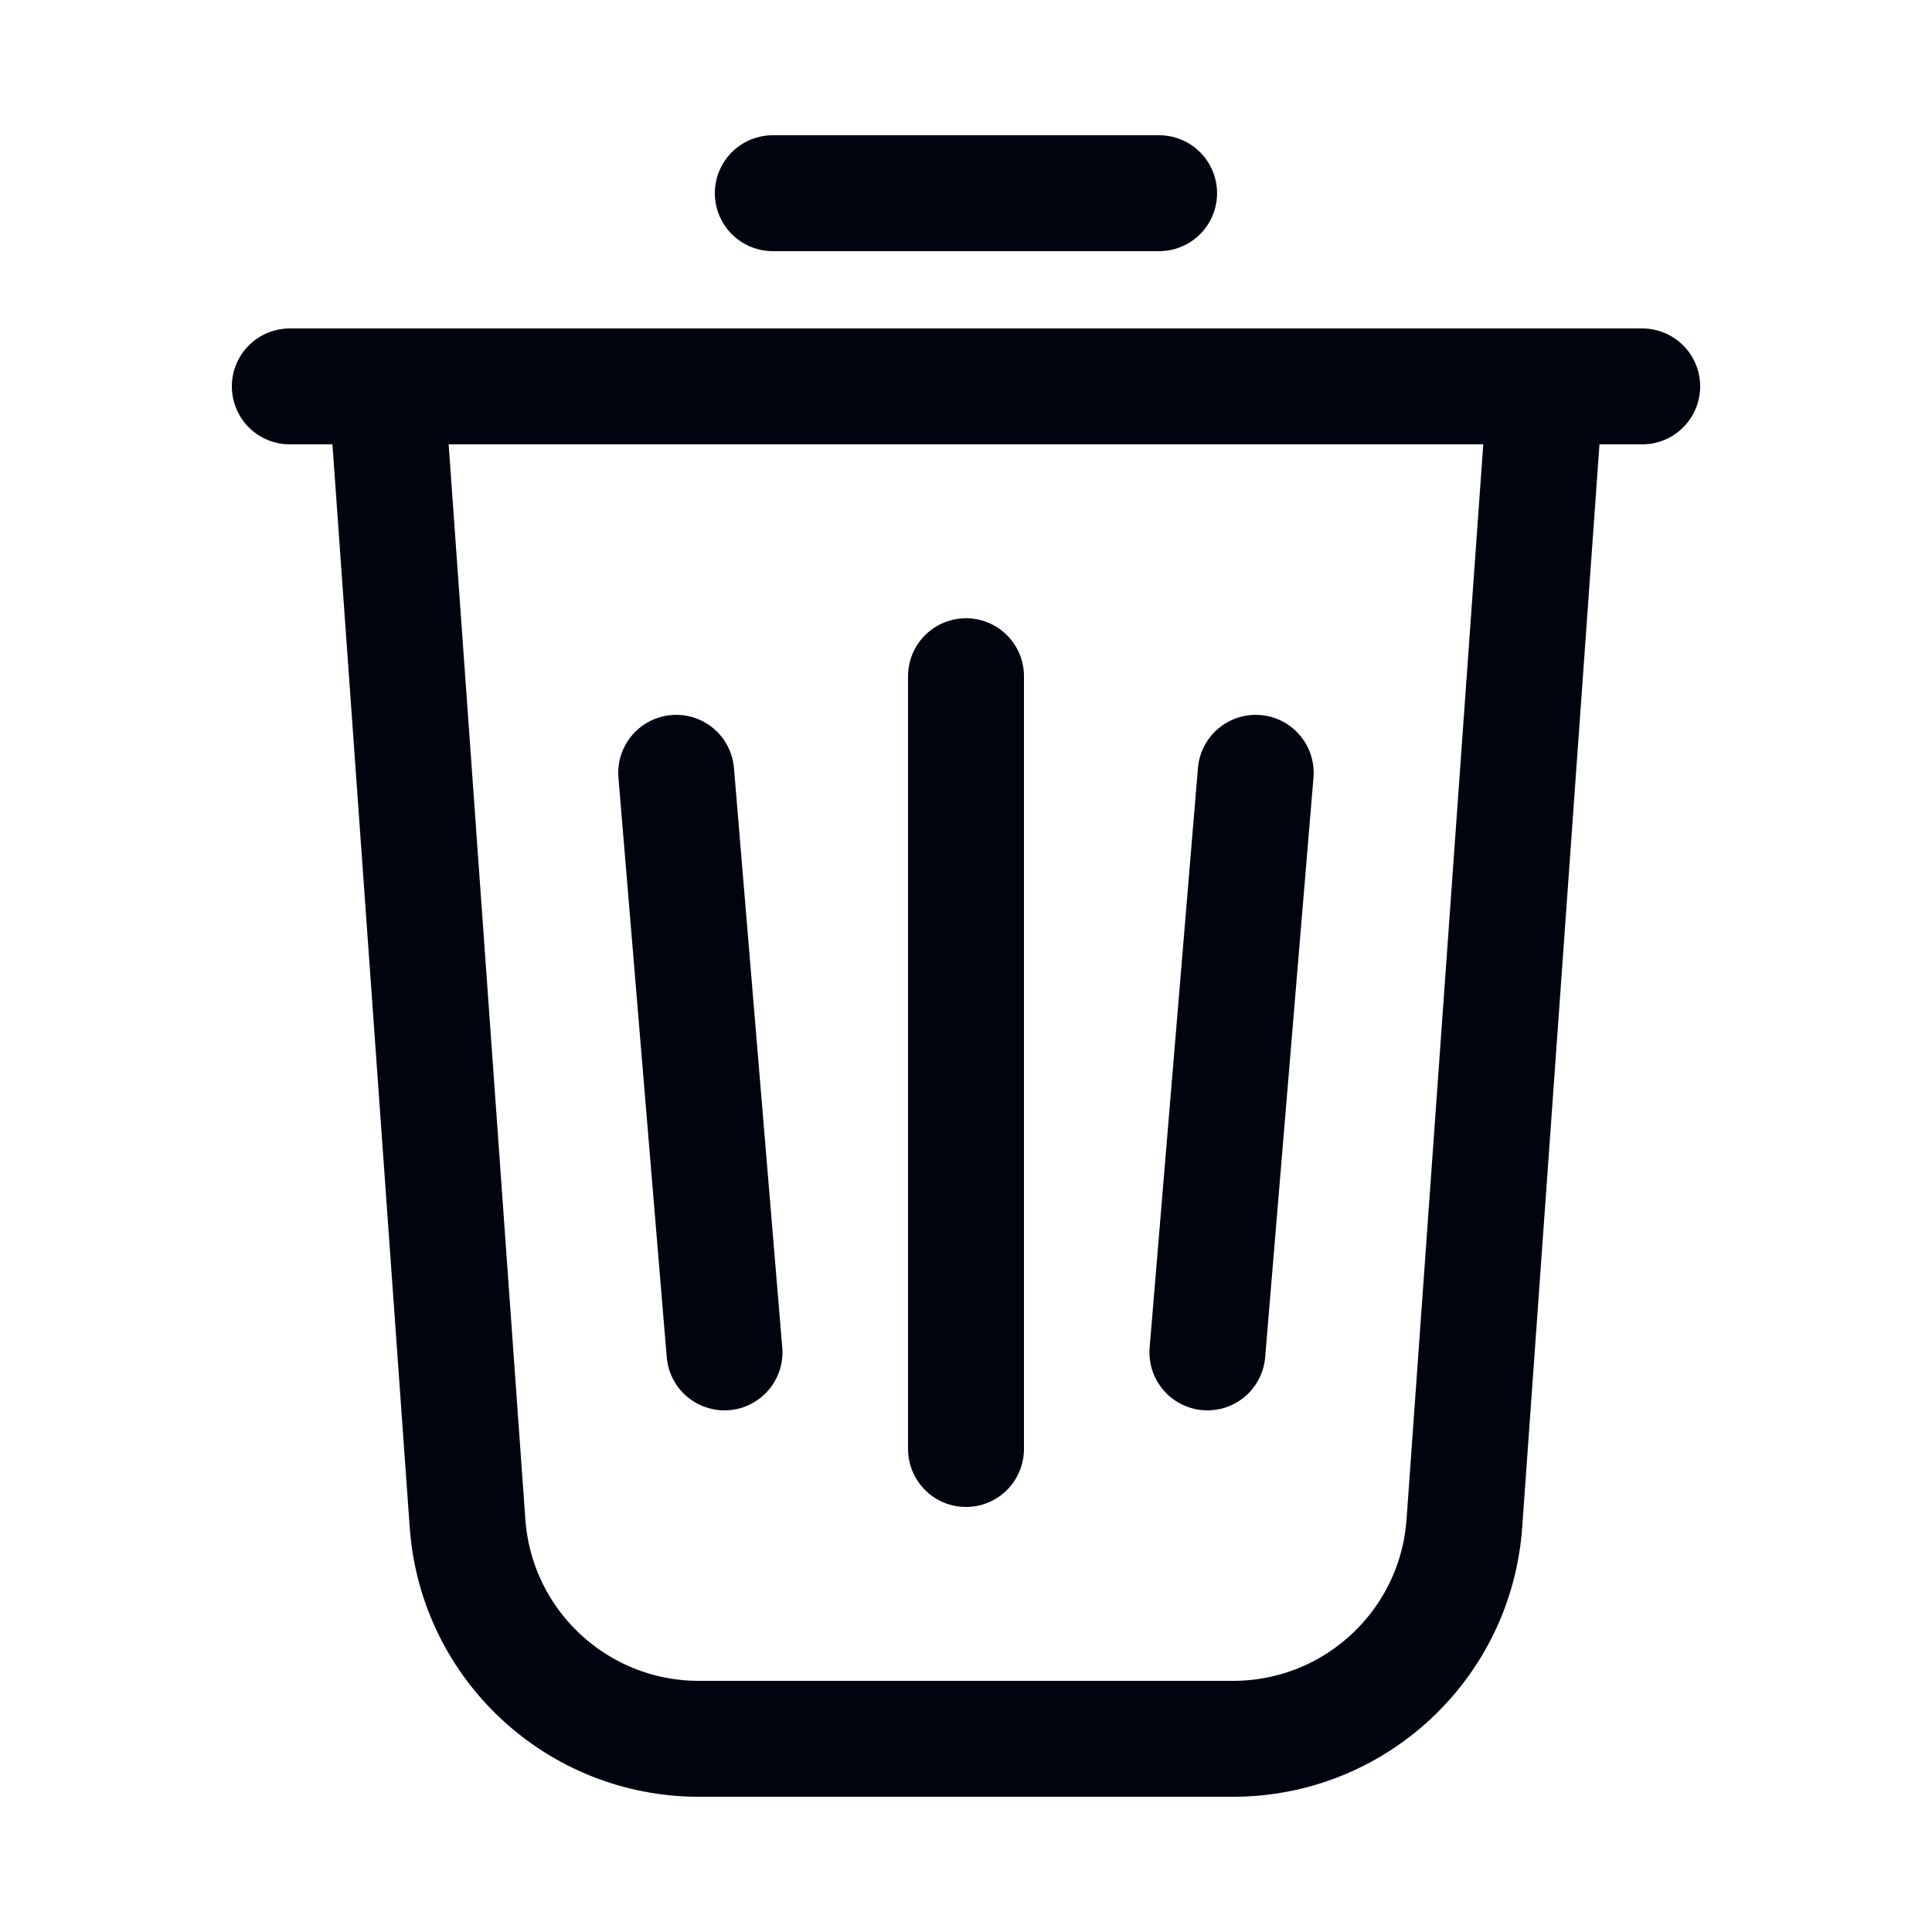 <svg width="20" height="20" viewBox="0 0 20 20" fill="none" xmlns="http://www.w3.org/2000/svg">
<path d="M3 4H4M17 4H15.999M8 2H11.999M4 4L4.84 15.771C4.93 17.027 5.975 18 7.234 18H12.765C14.024 18 15.069 17.027 15.159 15.771L15.999 4M4 4H15.999M10 7V15M12.499 14L12.999 8M7.5 14L7 8" stroke="#00040F" stroke-width="1.2" stroke-linecap="round" stroke-linejoin="round"/>
</svg>
